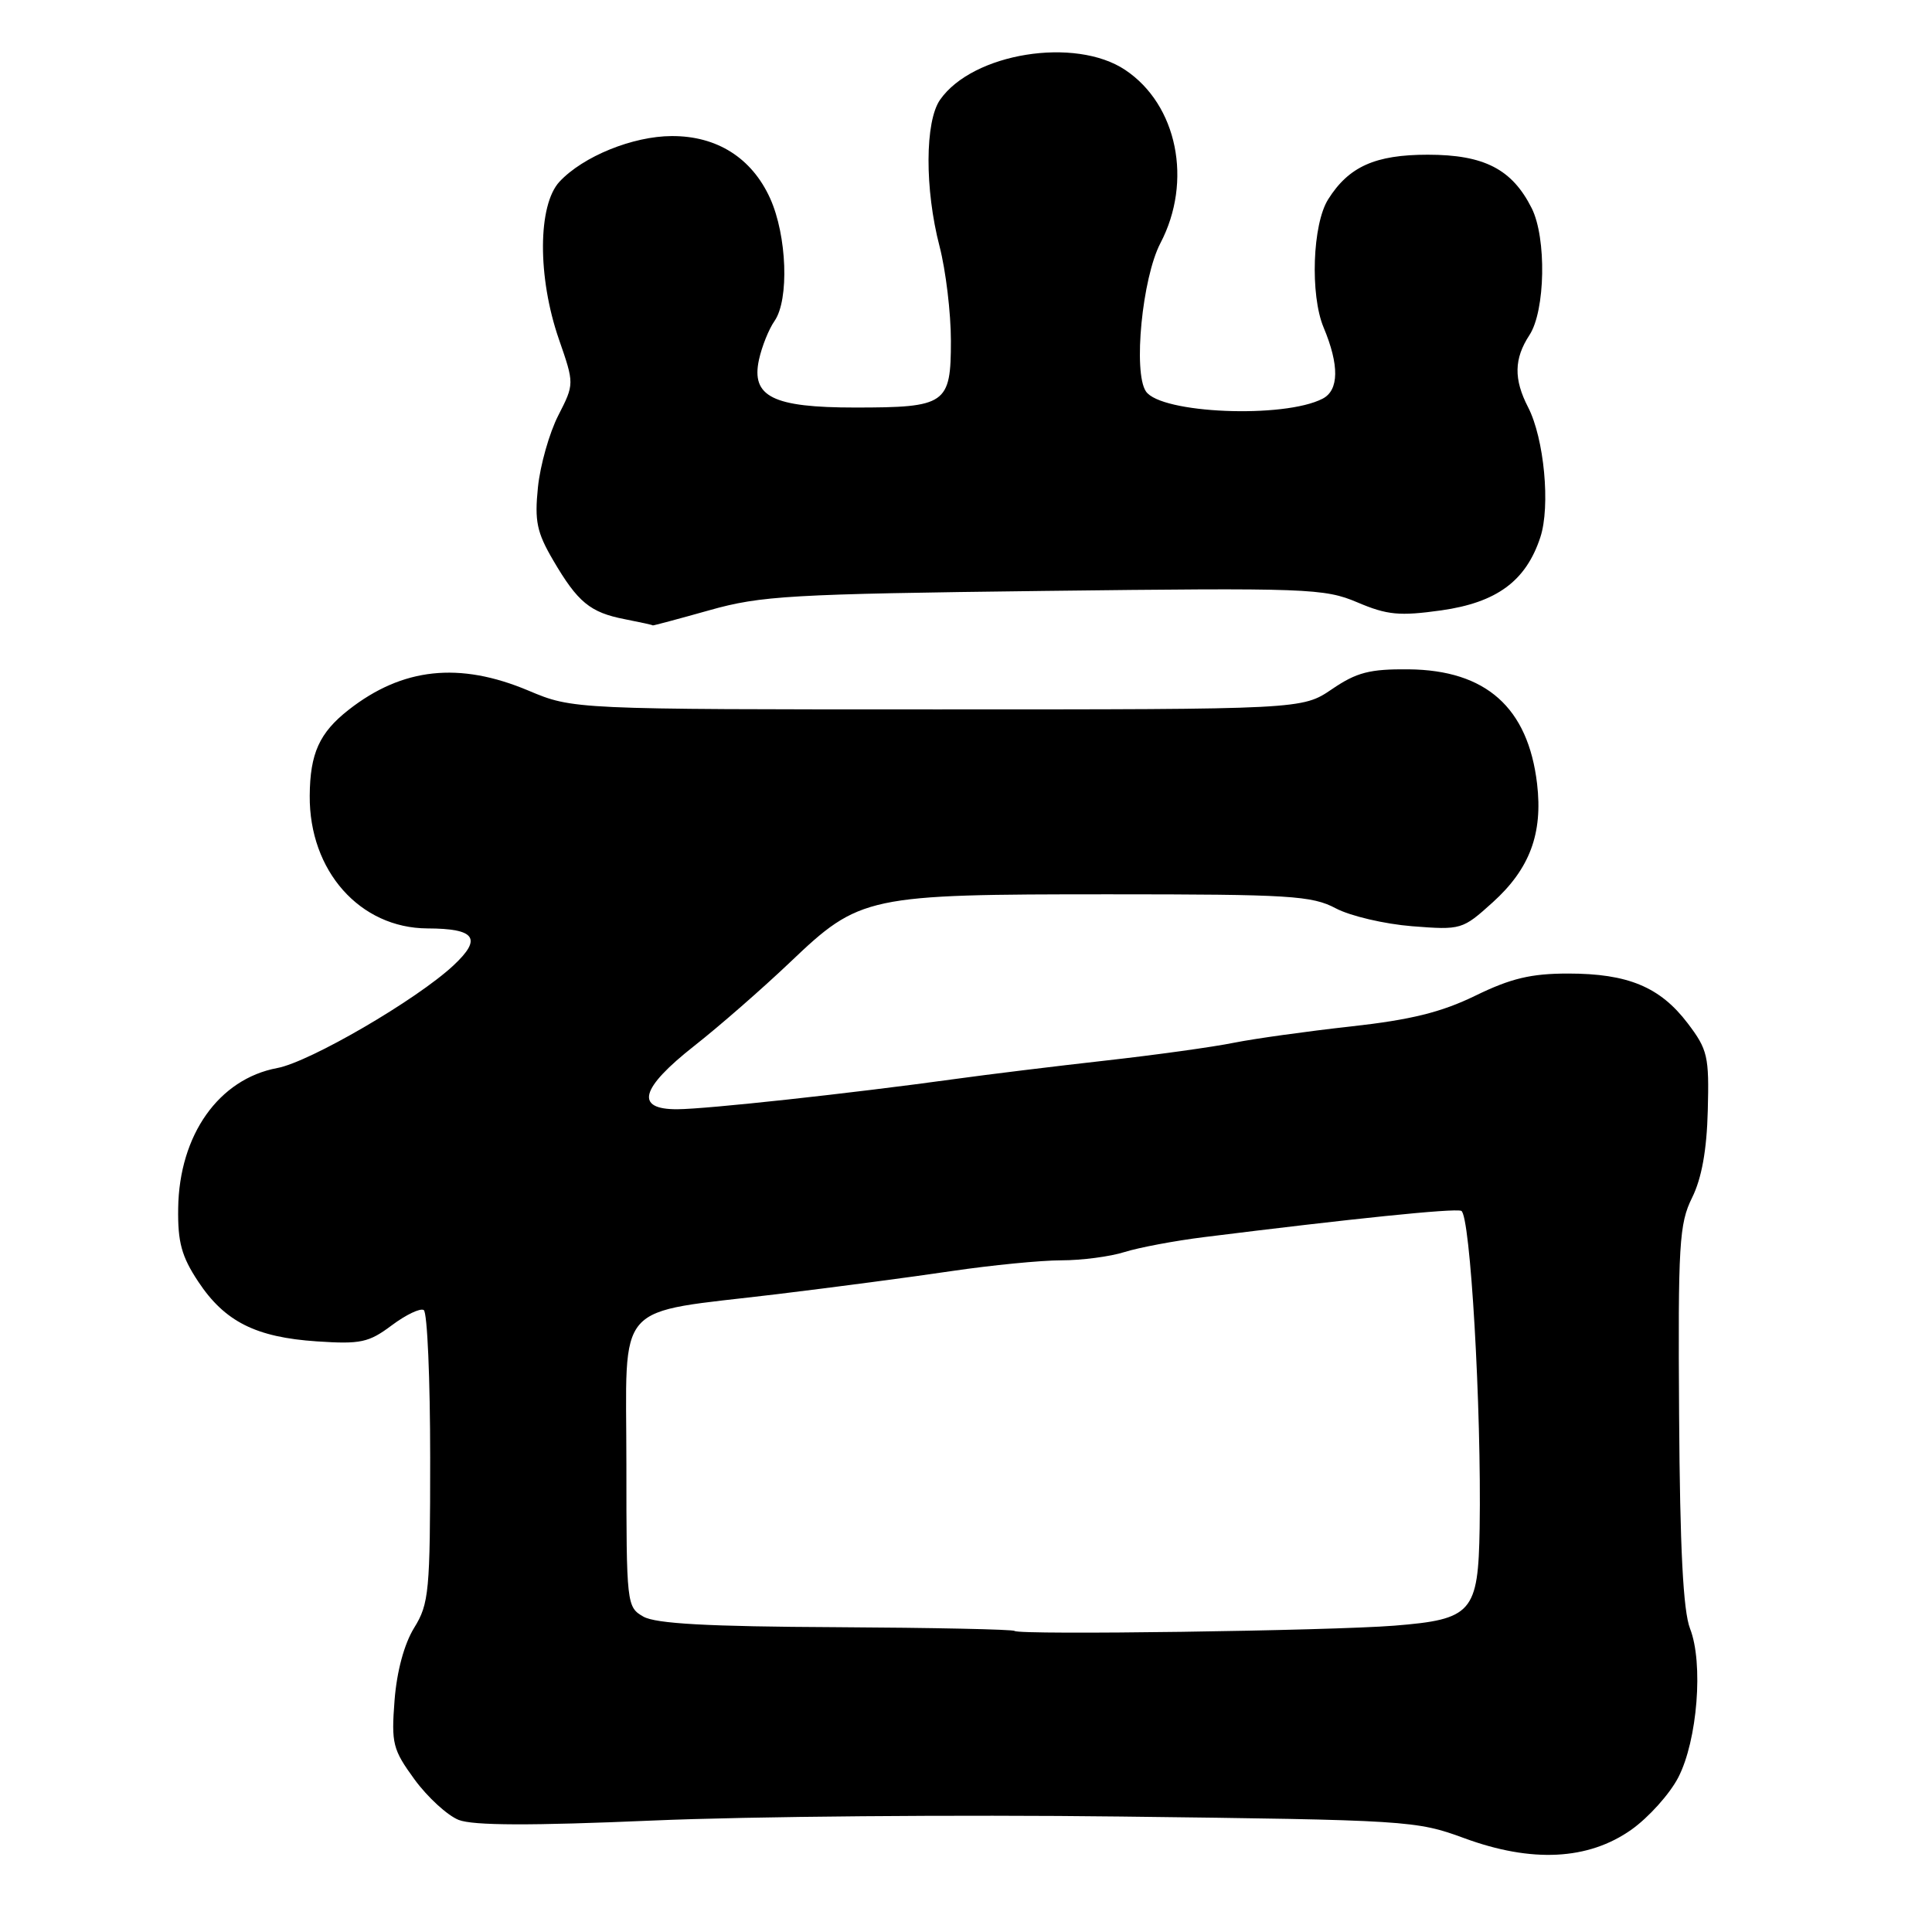 <?xml version="1.0" encoding="UTF-8" standalone="no"?>
<!DOCTYPE svg PUBLIC "-//W3C//DTD SVG 1.1//EN" "http://www.w3.org/Graphics/SVG/1.1/DTD/svg11.dtd" >
<svg xmlns="http://www.w3.org/2000/svg" xmlns:xlink="http://www.w3.org/1999/xlink" version="1.1" viewBox="0 0 256 256">
 <g >
 <path fill="currentColor"
d=" M 216.17 242.44 C 218.45 240.82 221.25 237.71 222.38 235.52 C 224.92 230.61 225.73 220.37 223.94 215.80 C 223.03 213.47 222.60 205.18 222.49 187.50 C 222.34 164.84 222.50 162.15 224.21 158.70 C 225.48 156.14 226.16 152.39 226.29 147.14 C 226.48 139.96 226.28 139.08 223.62 135.58 C 219.96 130.77 215.70 129.00 207.78 129.00 C 202.87 129.00 200.19 129.64 195.50 131.93 C 190.96 134.14 186.94 135.13 179.00 136.01 C 173.22 136.65 166.25 137.62 163.50 138.17 C 160.75 138.73 153.10 139.79 146.50 140.53 C 139.90 141.27 130.90 142.37 126.50 142.98 C 112.60 144.90 93.64 146.96 89.75 146.98 C 84.08 147.01 84.83 144.22 92.00 138.58 C 95.31 135.98 101.01 131.00 104.68 127.51 C 113.95 118.68 114.81 118.50 147.00 118.50 C 170.89 118.50 173.85 118.68 177.00 120.36 C 178.93 121.38 183.47 122.44 187.11 122.73 C 193.62 123.24 193.78 123.19 197.80 119.56 C 202.70 115.13 204.45 110.45 203.67 103.84 C 202.47 93.75 196.90 88.79 186.65 88.69 C 181.50 88.64 179.76 89.09 176.49 91.32 C 172.54 94.00 172.54 94.00 124.24 94.00 C 75.94 94.00 75.94 94.00 70.00 91.50 C 60.87 87.66 53.32 88.47 46.19 94.06 C 42.32 97.09 41.08 99.84 41.04 105.43 C 40.96 115.40 47.69 122.98 56.64 123.02 C 63.01 123.04 63.92 124.34 60.09 127.92 C 55.23 132.46 41.05 140.72 36.74 141.52 C 28.99 142.97 23.75 150.38 23.61 160.09 C 23.54 164.59 24.06 166.49 26.26 169.81 C 29.77 175.12 33.89 177.20 41.99 177.74 C 47.79 178.13 48.87 177.89 51.90 175.62 C 53.77 174.22 55.68 173.30 56.15 173.59 C 56.62 173.88 57.00 182.70 57.00 193.19 C 57.00 210.88 56.85 212.51 54.88 215.69 C 53.56 217.83 52.58 221.45 52.28 225.31 C 51.84 231.04 52.04 231.82 54.93 235.79 C 56.66 238.15 59.29 240.56 60.78 241.15 C 62.70 241.90 70.29 241.93 86.50 241.23 C 99.15 240.68 127.05 240.44 148.50 240.70 C 186.56 241.16 187.66 241.23 194.00 243.56 C 202.96 246.86 210.45 246.48 216.17 242.44 Z  M 94.00 80.86 C 100.85 78.93 104.70 78.71 138.37 78.30 C 173.33 77.88 175.48 77.96 179.87 79.82 C 183.82 81.50 185.44 81.65 190.96 80.88 C 198.32 79.84 202.19 77.00 204.10 71.20 C 205.46 67.08 204.61 58.09 202.48 53.96 C 200.56 50.24 200.61 47.53 202.66 44.40 C 204.77 41.18 204.94 31.54 202.96 27.59 C 200.36 22.41 196.66 20.50 189.18 20.50 C 182.23 20.50 178.72 22.07 175.99 26.41 C 173.91 29.70 173.58 39.06 175.38 43.38 C 177.48 48.39 177.43 51.71 175.25 52.83 C 170.13 55.48 153.82 54.80 151.84 51.86 C 150.13 49.33 151.35 36.83 153.76 32.22 C 158.06 24.01 156.00 13.88 149.10 9.27 C 142.48 4.84 128.90 7.02 124.57 13.21 C 122.55 16.09 122.52 25.06 124.50 32.66 C 125.32 35.83 126.00 41.46 126.00 45.17 C 126.00 53.56 125.37 54.00 113.29 54.00 C 102.40 54.00 99.50 52.56 100.57 47.65 C 100.95 45.92 101.87 43.61 102.63 42.53 C 104.59 39.70 104.28 31.22 102.04 26.27 C 99.61 20.92 94.99 18.00 89.00 18.03 C 83.84 18.05 77.27 20.72 74.14 24.07 C 71.25 27.18 71.21 36.71 74.05 44.93 C 76.11 50.87 76.11 50.87 73.97 55.06 C 72.79 57.37 71.58 61.64 71.28 64.56 C 70.82 69.06 71.13 70.54 73.31 74.26 C 76.56 79.81 78.20 81.16 82.80 82.05 C 84.84 82.45 86.50 82.81 86.50 82.87 C 86.50 82.92 89.88 82.02 94.00 80.86 Z  M 134.45 216.11 C 134.24 215.90 123.59 215.68 110.78 215.61 C 93.83 215.53 86.89 215.15 85.25 214.21 C 83.04 212.95 83.00 212.58 83.00 194.04 C 83.00 171.94 81.06 174.13 103.00 171.48 C 110.42 170.58 120.83 169.21 126.12 168.42 C 131.41 167.64 137.94 167.00 140.63 167.00 C 143.31 167.00 147.09 166.51 149.01 165.90 C 150.93 165.30 155.65 164.41 159.50 163.93 C 179.19 161.47 192.62 160.09 193.62 160.44 C 194.82 160.87 196.32 186.64 196.06 202.50 C 195.87 213.69 195.09 214.58 184.74 215.41 C 176.17 216.09 135.00 216.67 134.45 216.11 Z "/>
</g>
</svg>